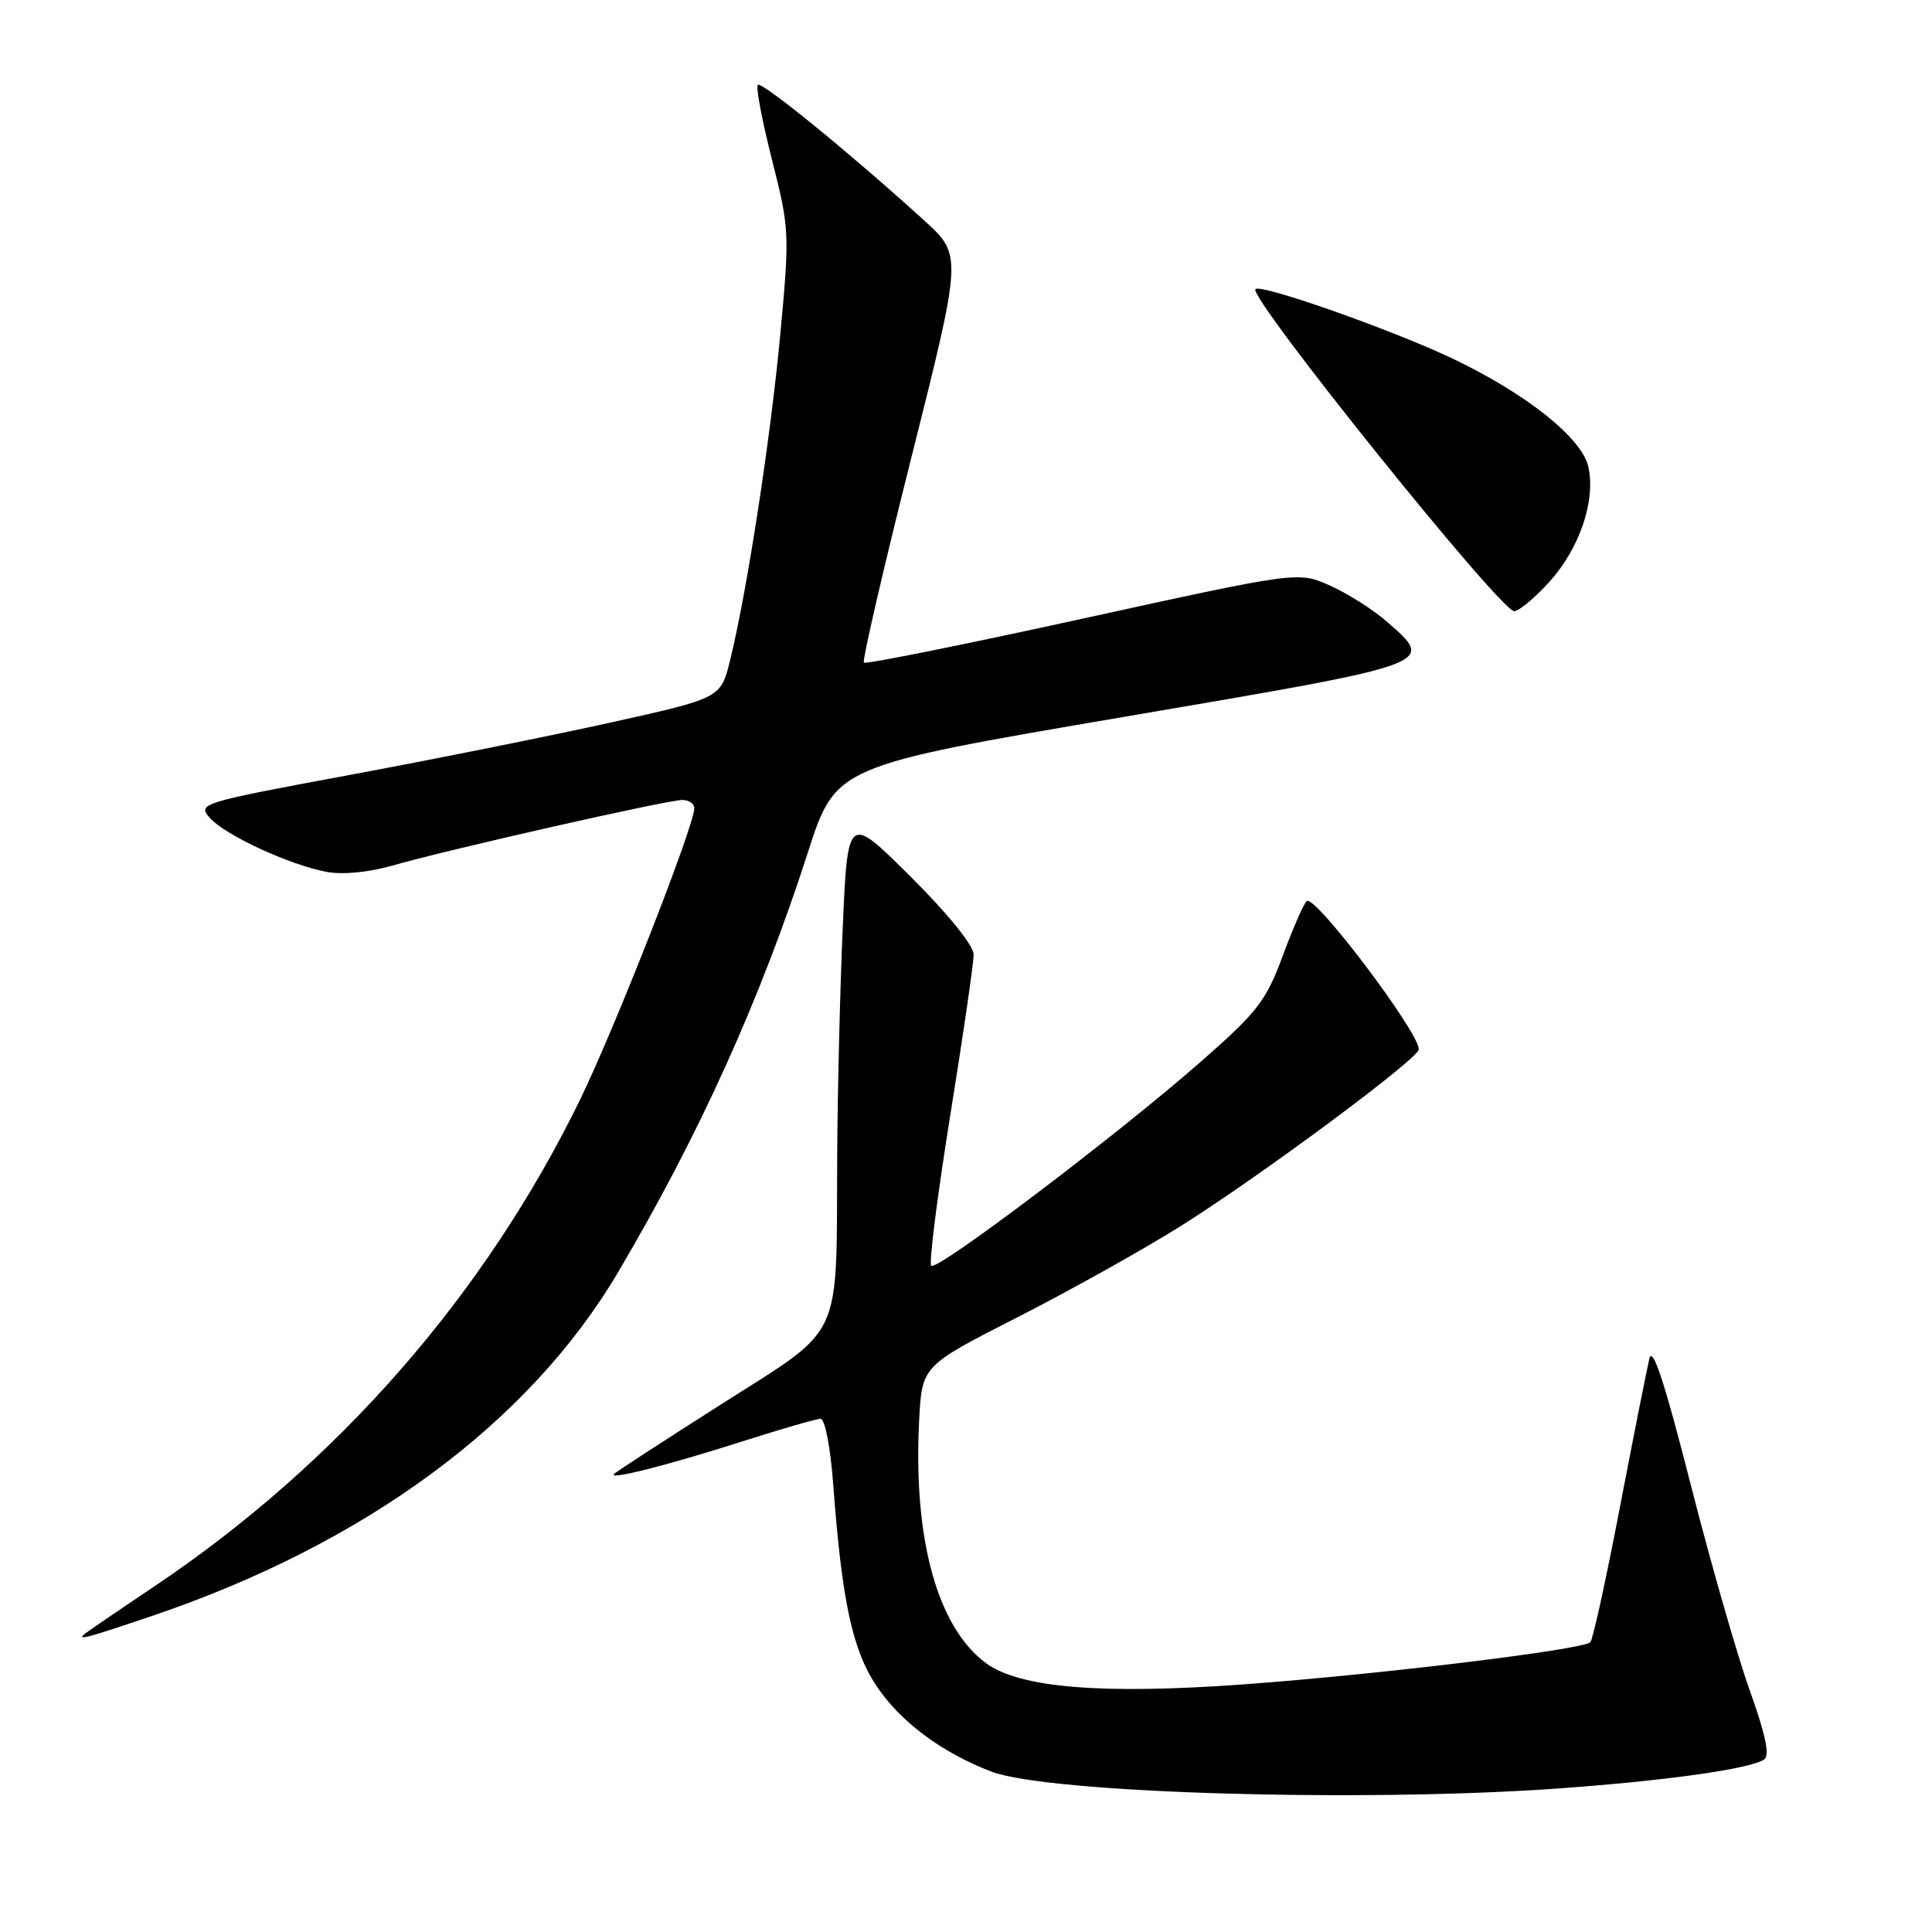 <?xml version="1.0" encoding="UTF-8" standalone="no"?>
<!DOCTYPE svg PUBLIC "-//W3C//DTD SVG 1.1//EN" "http://www.w3.org/Graphics/SVG/1.1/DTD/svg11.dtd" >
<svg xmlns="http://www.w3.org/2000/svg" xmlns:xlink="http://www.w3.org/1999/xlink" version="1.1" viewBox="0 0 256 256">
 <g >
 <path fill="currentColor"
d=" M 206.50 236.98 C 220.79 235.95 231.70 234.42 233.74 233.16 C 234.54 232.67 233.99 229.97 231.85 223.98 C 230.18 219.32 226.64 206.96 223.98 196.53 C 220.57 183.14 218.97 178.29 218.55 180.03 C 218.22 181.39 216.46 190.26 214.64 199.75 C 212.82 209.24 211.06 217.27 210.73 217.60 C 209.73 218.60 182.61 221.89 164.76 223.19 C 146.03 224.55 135.11 223.65 130.67 220.39 C 124.21 215.64 120.99 203.97 121.79 188.24 C 122.16 180.99 122.16 180.99 134.83 174.54 C 141.80 170.99 151.55 165.54 156.50 162.43 C 167.10 155.77 188.00 140.25 188.00 139.04 C 188.00 136.75 174.35 118.66 173.17 119.39 C 172.80 119.62 171.38 122.85 170.00 126.57 C 167.75 132.66 166.66 134.07 159.00 140.78 C 147.97 150.45 124.14 168.48 123.39 167.72 C 123.07 167.40 124.20 158.45 125.91 147.82 C 127.62 137.19 129.02 127.59 129.01 126.48 C 129.00 125.28 125.60 121.07 120.66 116.16 C 112.32 107.86 112.32 107.86 111.66 123.09 C 111.30 131.47 110.97 145.11 110.93 153.41 C 110.81 178.01 111.90 175.67 95.70 185.99 C 88.10 190.82 81.66 195.01 81.37 195.30 C 80.49 196.18 88.53 194.14 98.37 190.99 C 103.50 189.35 108.17 188.00 108.74 188.00 C 109.31 188.00 110.05 191.84 110.41 196.75 C 111.55 212.07 112.94 218.57 116.09 223.33 C 119.26 228.11 124.77 232.23 131.35 234.74 C 138.87 237.62 180.42 238.85 206.50 236.98 Z  M 20.06 214.15 C 48.40 204.56 70.07 188.59 81.89 168.59 C 92.66 150.36 100.79 132.38 107.03 113.00 C 110.74 101.50 110.74 101.50 148.87 95.00 C 190.72 87.87 190.24 88.04 183.74 82.35 C 181.95 80.78 178.58 78.65 176.25 77.60 C 172.03 75.71 172.03 75.71 143.47 81.97 C 127.76 85.42 114.71 88.04 114.47 87.80 C 114.23 87.56 117.06 75.32 120.77 60.59 C 127.50 33.81 127.50 33.81 122.50 29.25 C 112.79 20.41 100.93 10.74 100.42 11.25 C 100.13 11.53 100.98 15.99 102.29 21.16 C 104.61 30.29 104.64 30.95 103.40 44.22 C 102.11 58.08 98.98 78.41 96.74 87.50 C 95.50 92.50 95.50 92.50 81.00 95.72 C 73.03 97.49 57.41 100.63 46.30 102.69 C 26.56 106.36 26.13 106.49 27.80 108.37 C 29.83 110.67 38.34 114.60 43.29 115.53 C 45.46 115.93 48.90 115.59 52.17 114.65 C 59.33 112.58 88.42 106.00 90.41 106.00 C 91.29 106.00 92.00 106.49 92.00 107.08 C 92.00 109.40 81.56 136.04 76.91 145.61 C 64.29 171.53 44.78 193.86 20.50 210.17 C 15.55 213.49 11.31 216.39 11.08 216.61 C 10.28 217.36 11.69 216.98 20.06 214.15 Z  M 205.33 77.06 C 209.32 72.64 211.45 66.33 210.47 61.87 C 209.63 58.04 202.22 52.14 192.38 47.47 C 184.31 43.65 167.08 37.58 166.35 38.31 C 165.34 39.33 198.79 80.95 200.63 80.98 C 201.26 80.99 203.37 79.23 205.33 77.06 Z "/>
</g>
</svg>